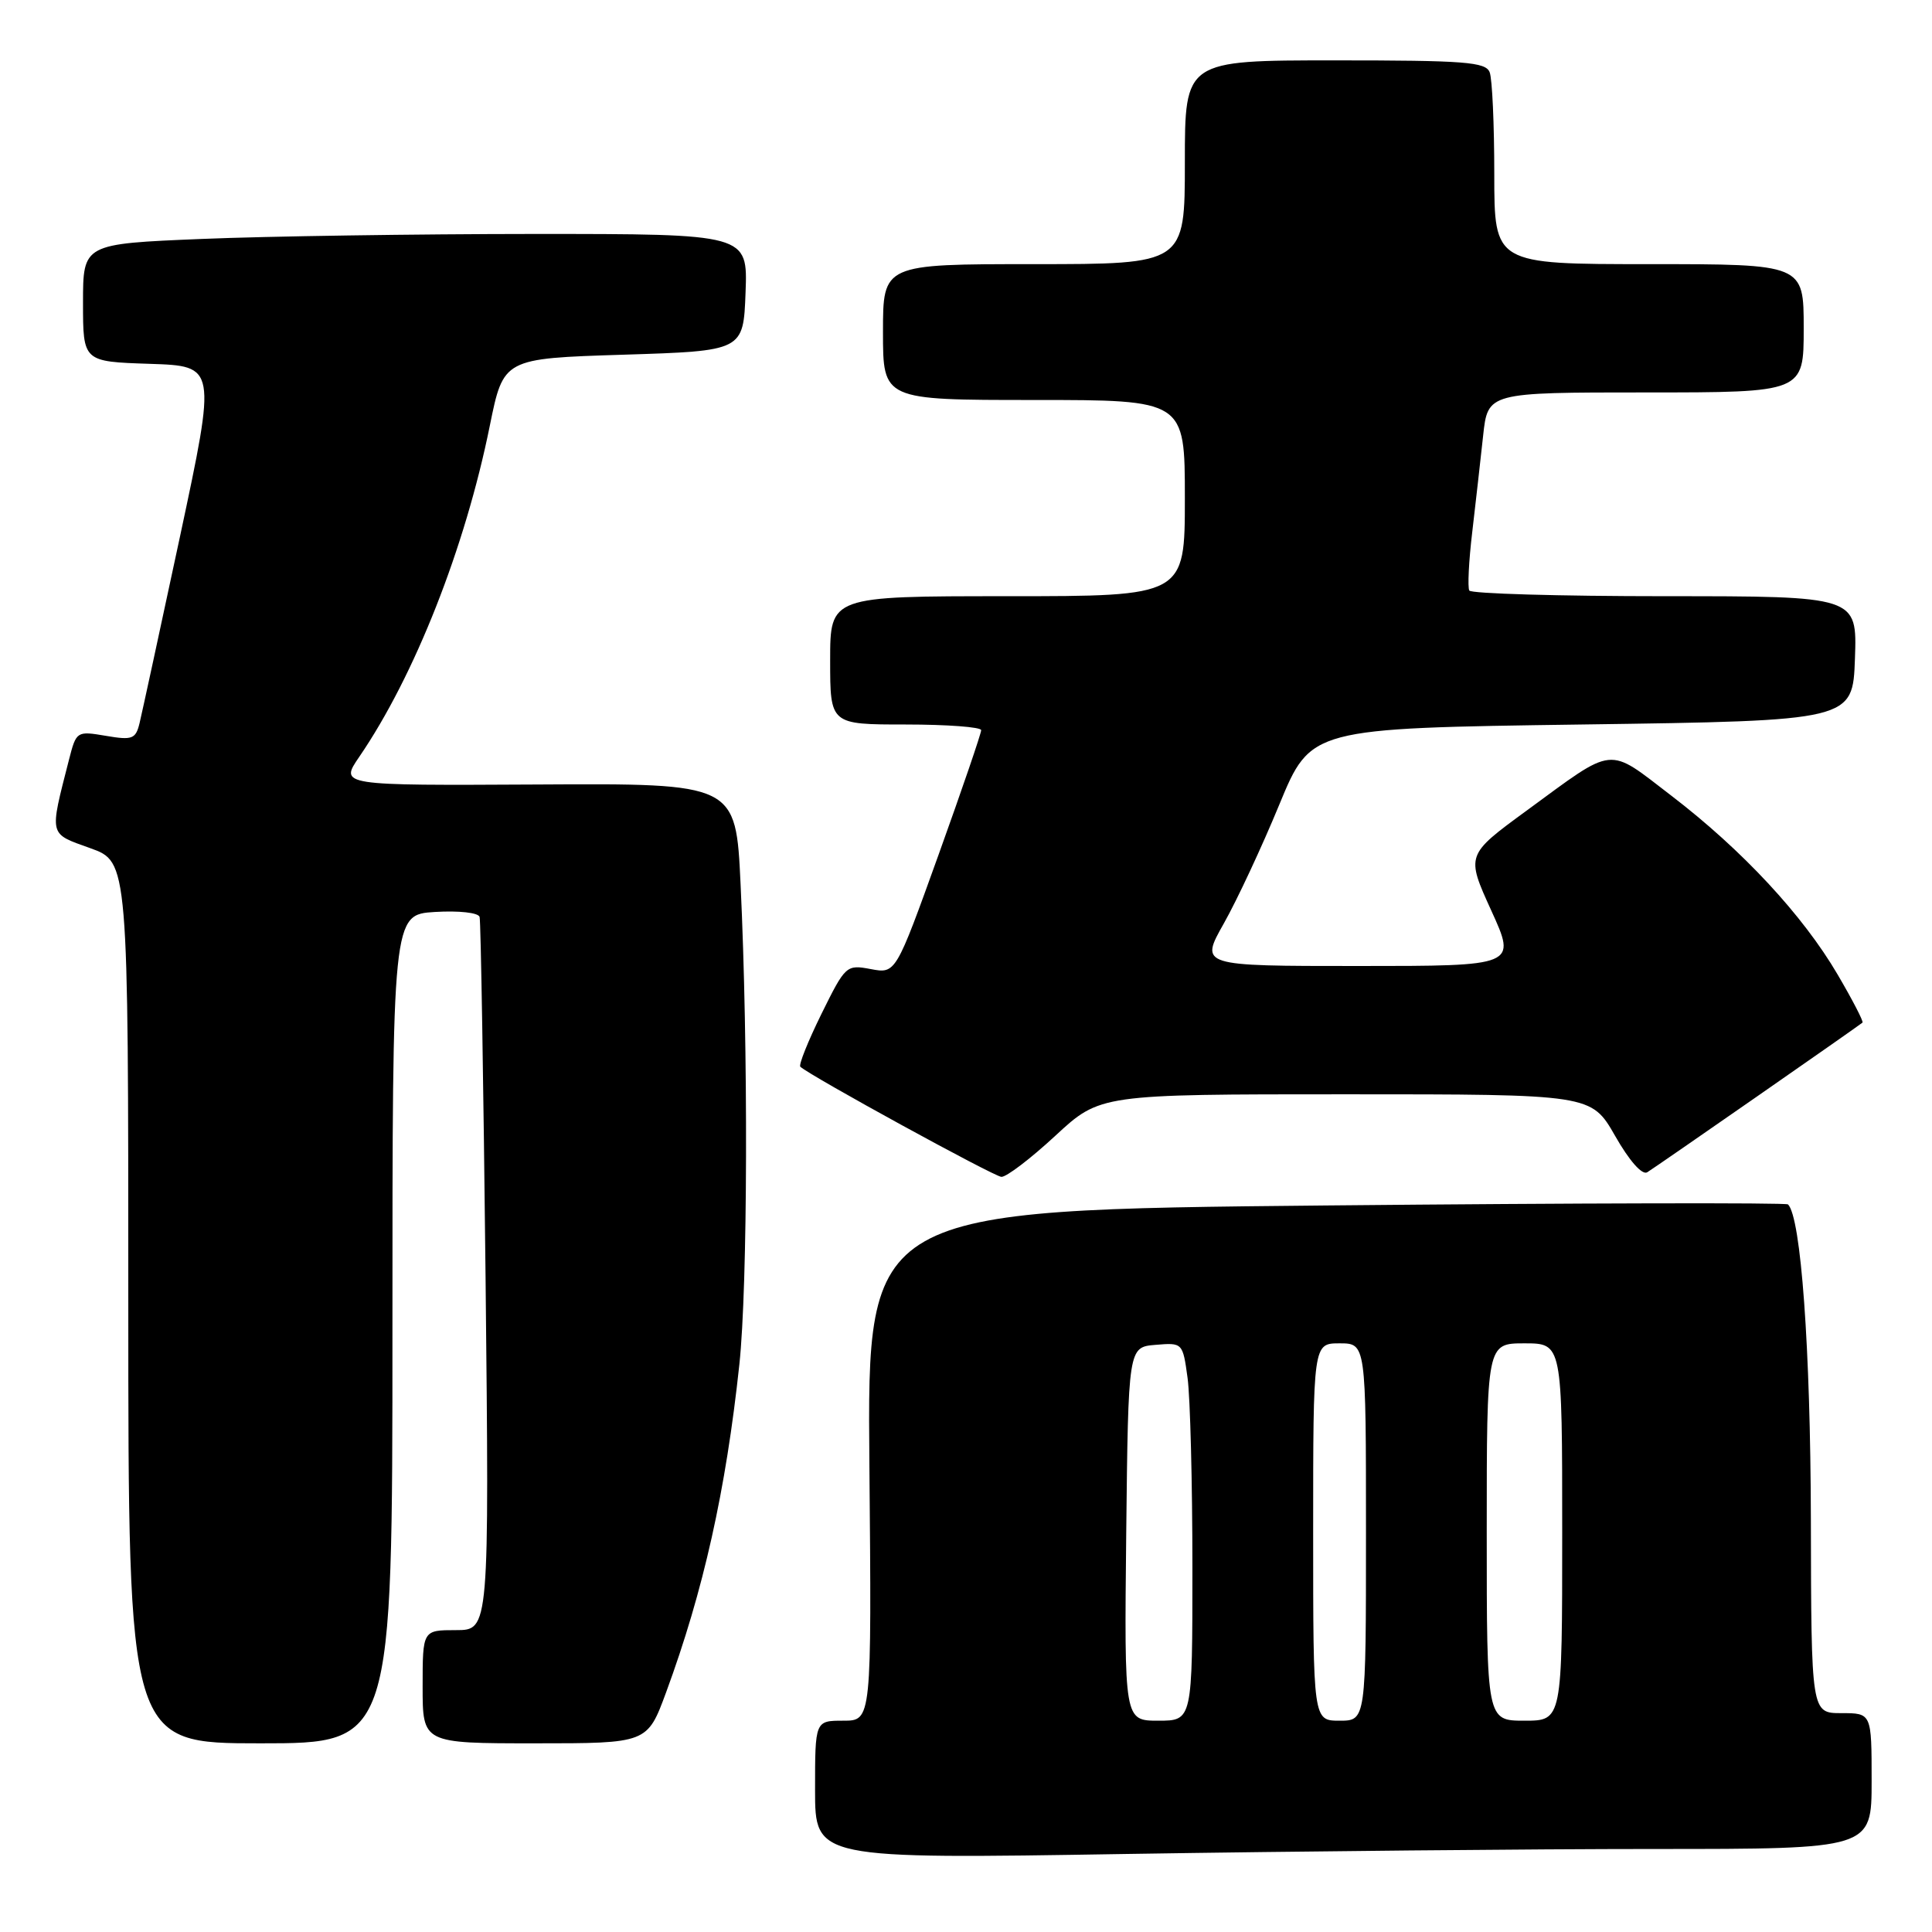 <?xml version="1.0" encoding="UTF-8" standalone="no"?>
<!DOCTYPE svg PUBLIC "-//W3C//DTD SVG 1.1//EN" "http://www.w3.org/Graphics/SVG/1.1/DTD/svg11.dtd" >
<svg xmlns="http://www.w3.org/2000/svg" xmlns:xlink="http://www.w3.org/1999/xlink" version="1.1" viewBox="0 0 256 256">
 <g >
 <path fill="currentColor"
d=" M 219.25 245.00 C 248.00 245.00 248.00 245.00 248.00 236.00 C 248.00 227.00 248.00 227.00 244.00 227.00 C 240.00 227.00 240.00 227.00 239.95 201.25 C 239.90 178.68 238.64 161.30 236.92 159.59 C 236.68 159.35 209.13 159.41 175.69 159.73 C 114.90 160.32 114.90 160.32 115.20 194.16 C 115.50 228.00 115.50 228.00 111.75 228.00 C 108.00 228.00 108.00 228.00 108.00 237.16 C 108.00 246.33 108.00 246.33 149.25 245.66 C 171.94 245.30 203.44 245.00 219.25 245.00 Z  M 52.00 176.09 C 52.00 121.19 52.00 121.19 57.63 120.84 C 60.82 120.65 63.38 120.93 63.55 121.50 C 63.71 122.05 64.06 143.54 64.34 169.25 C 64.83 216.00 64.83 216.00 60.42 216.00 C 56.00 216.00 56.00 216.00 56.00 223.50 C 56.00 231.00 56.00 231.00 70.88 231.00 C 85.77 231.00 85.77 231.00 88.26 224.25 C 93.22 210.77 96.18 197.51 97.97 180.79 C 99.08 170.36 99.16 138.85 98.13 117.15 C 97.50 103.80 97.50 103.80 71.25 103.95 C 45.00 104.09 45.00 104.09 47.60 100.29 C 54.93 89.58 61.64 72.57 64.90 56.42 C 66.71 47.50 66.71 47.50 82.60 47.00 C 98.50 46.50 98.50 46.50 98.79 38.75 C 99.08 31.00 99.08 31.00 70.79 31.00 C 55.23 31.01 35.41 31.30 26.75 31.66 C 11.00 32.31 11.00 32.31 11.00 40.12 C 11.00 47.92 11.00 47.92 19.84 48.21 C 28.67 48.50 28.67 48.50 23.87 71.00 C 21.22 83.38 18.80 94.55 18.49 95.83 C 17.98 97.93 17.53 98.10 14.02 97.50 C 10.16 96.85 10.11 96.89 9.14 100.67 C 6.53 110.90 6.41 110.39 11.97 112.39 C 17.00 114.20 17.00 114.20 17.00 172.60 C 17.00 231.00 17.00 231.00 34.50 231.00 C 52.00 231.00 52.00 231.00 52.00 176.09 Z  M 139.83 150.50 C 145.77 145.00 145.77 145.00 178.31 145.00 C 210.85 145.00 210.85 145.00 214.01 150.51 C 215.90 153.83 217.60 155.75 218.27 155.33 C 219.43 154.62 246.28 135.95 246.79 135.50 C 246.95 135.36 245.47 132.50 243.50 129.14 C 238.89 121.27 230.87 112.64 221.46 105.43 C 212.88 98.86 214.14 98.73 202.30 107.40 C 194.25 113.29 194.25 113.29 197.60 120.65 C 200.95 128.00 200.95 128.00 179.97 128.00 C 158.98 128.00 158.98 128.00 162.17 122.35 C 163.92 119.25 167.23 112.16 169.52 106.60 C 173.69 96.50 173.69 96.50 209.59 96.00 C 245.50 95.50 245.50 95.50 245.79 87.25 C 246.08 79.00 246.08 79.00 220.60 79.00 C 206.58 79.00 194.92 78.66 194.69 78.25 C 194.45 77.84 194.62 74.35 195.08 70.50 C 195.53 66.65 196.18 60.91 196.52 57.75 C 197.14 52.00 197.14 52.00 218.07 52.00 C 239.00 52.00 239.00 52.00 239.00 43.50 C 239.00 35.00 239.00 35.00 218.50 35.00 C 198.00 35.00 198.00 35.00 198.00 23.08 C 198.00 16.53 197.73 10.45 197.39 9.58 C 196.87 8.21 194.11 8.00 176.89 8.00 C 157.00 8.00 157.00 8.00 157.00 21.50 C 157.00 35.00 157.00 35.00 137.00 35.00 C 117.00 35.00 117.00 35.00 117.00 44.00 C 117.00 53.00 117.00 53.00 137.00 53.00 C 157.00 53.00 157.00 53.00 157.00 66.00 C 157.00 79.00 157.00 79.00 133.50 79.00 C 110.00 79.00 110.00 79.00 110.00 87.50 C 110.00 96.00 110.00 96.00 120.00 96.00 C 125.50 96.00 130.01 96.34 130.01 96.75 C 130.02 97.16 127.48 104.59 124.36 113.27 C 118.69 129.03 118.69 129.03 115.39 128.41 C 112.14 127.80 112.03 127.91 108.84 134.36 C 107.06 137.98 105.80 141.12 106.05 141.35 C 107.40 142.59 131.69 155.89 132.69 155.94 C 133.35 155.97 136.56 153.53 139.83 150.50 Z  M 149.23 203.25 C 149.50 178.50 149.50 178.50 153.11 178.20 C 156.70 177.90 156.72 177.91 157.36 182.59 C 157.71 185.17 158.00 196.44 158.00 207.64 C 158.00 228.00 158.00 228.00 153.48 228.00 C 148.97 228.00 148.97 228.00 149.23 203.25 Z  M 174.00 203.00 C 174.00 178.00 174.00 178.00 177.50 178.00 C 181.00 178.00 181.00 178.00 181.00 203.00 C 181.00 228.00 181.00 228.00 177.50 228.00 C 174.00 228.00 174.00 228.00 174.00 203.00 Z  M 197.00 203.00 C 197.00 178.00 197.00 178.00 202.00 178.00 C 207.00 178.00 207.00 178.00 207.00 203.00 C 207.00 228.00 207.00 228.00 202.00 228.00 C 197.00 228.00 197.00 228.00 197.00 203.00 Z "/>
</g>
</svg>